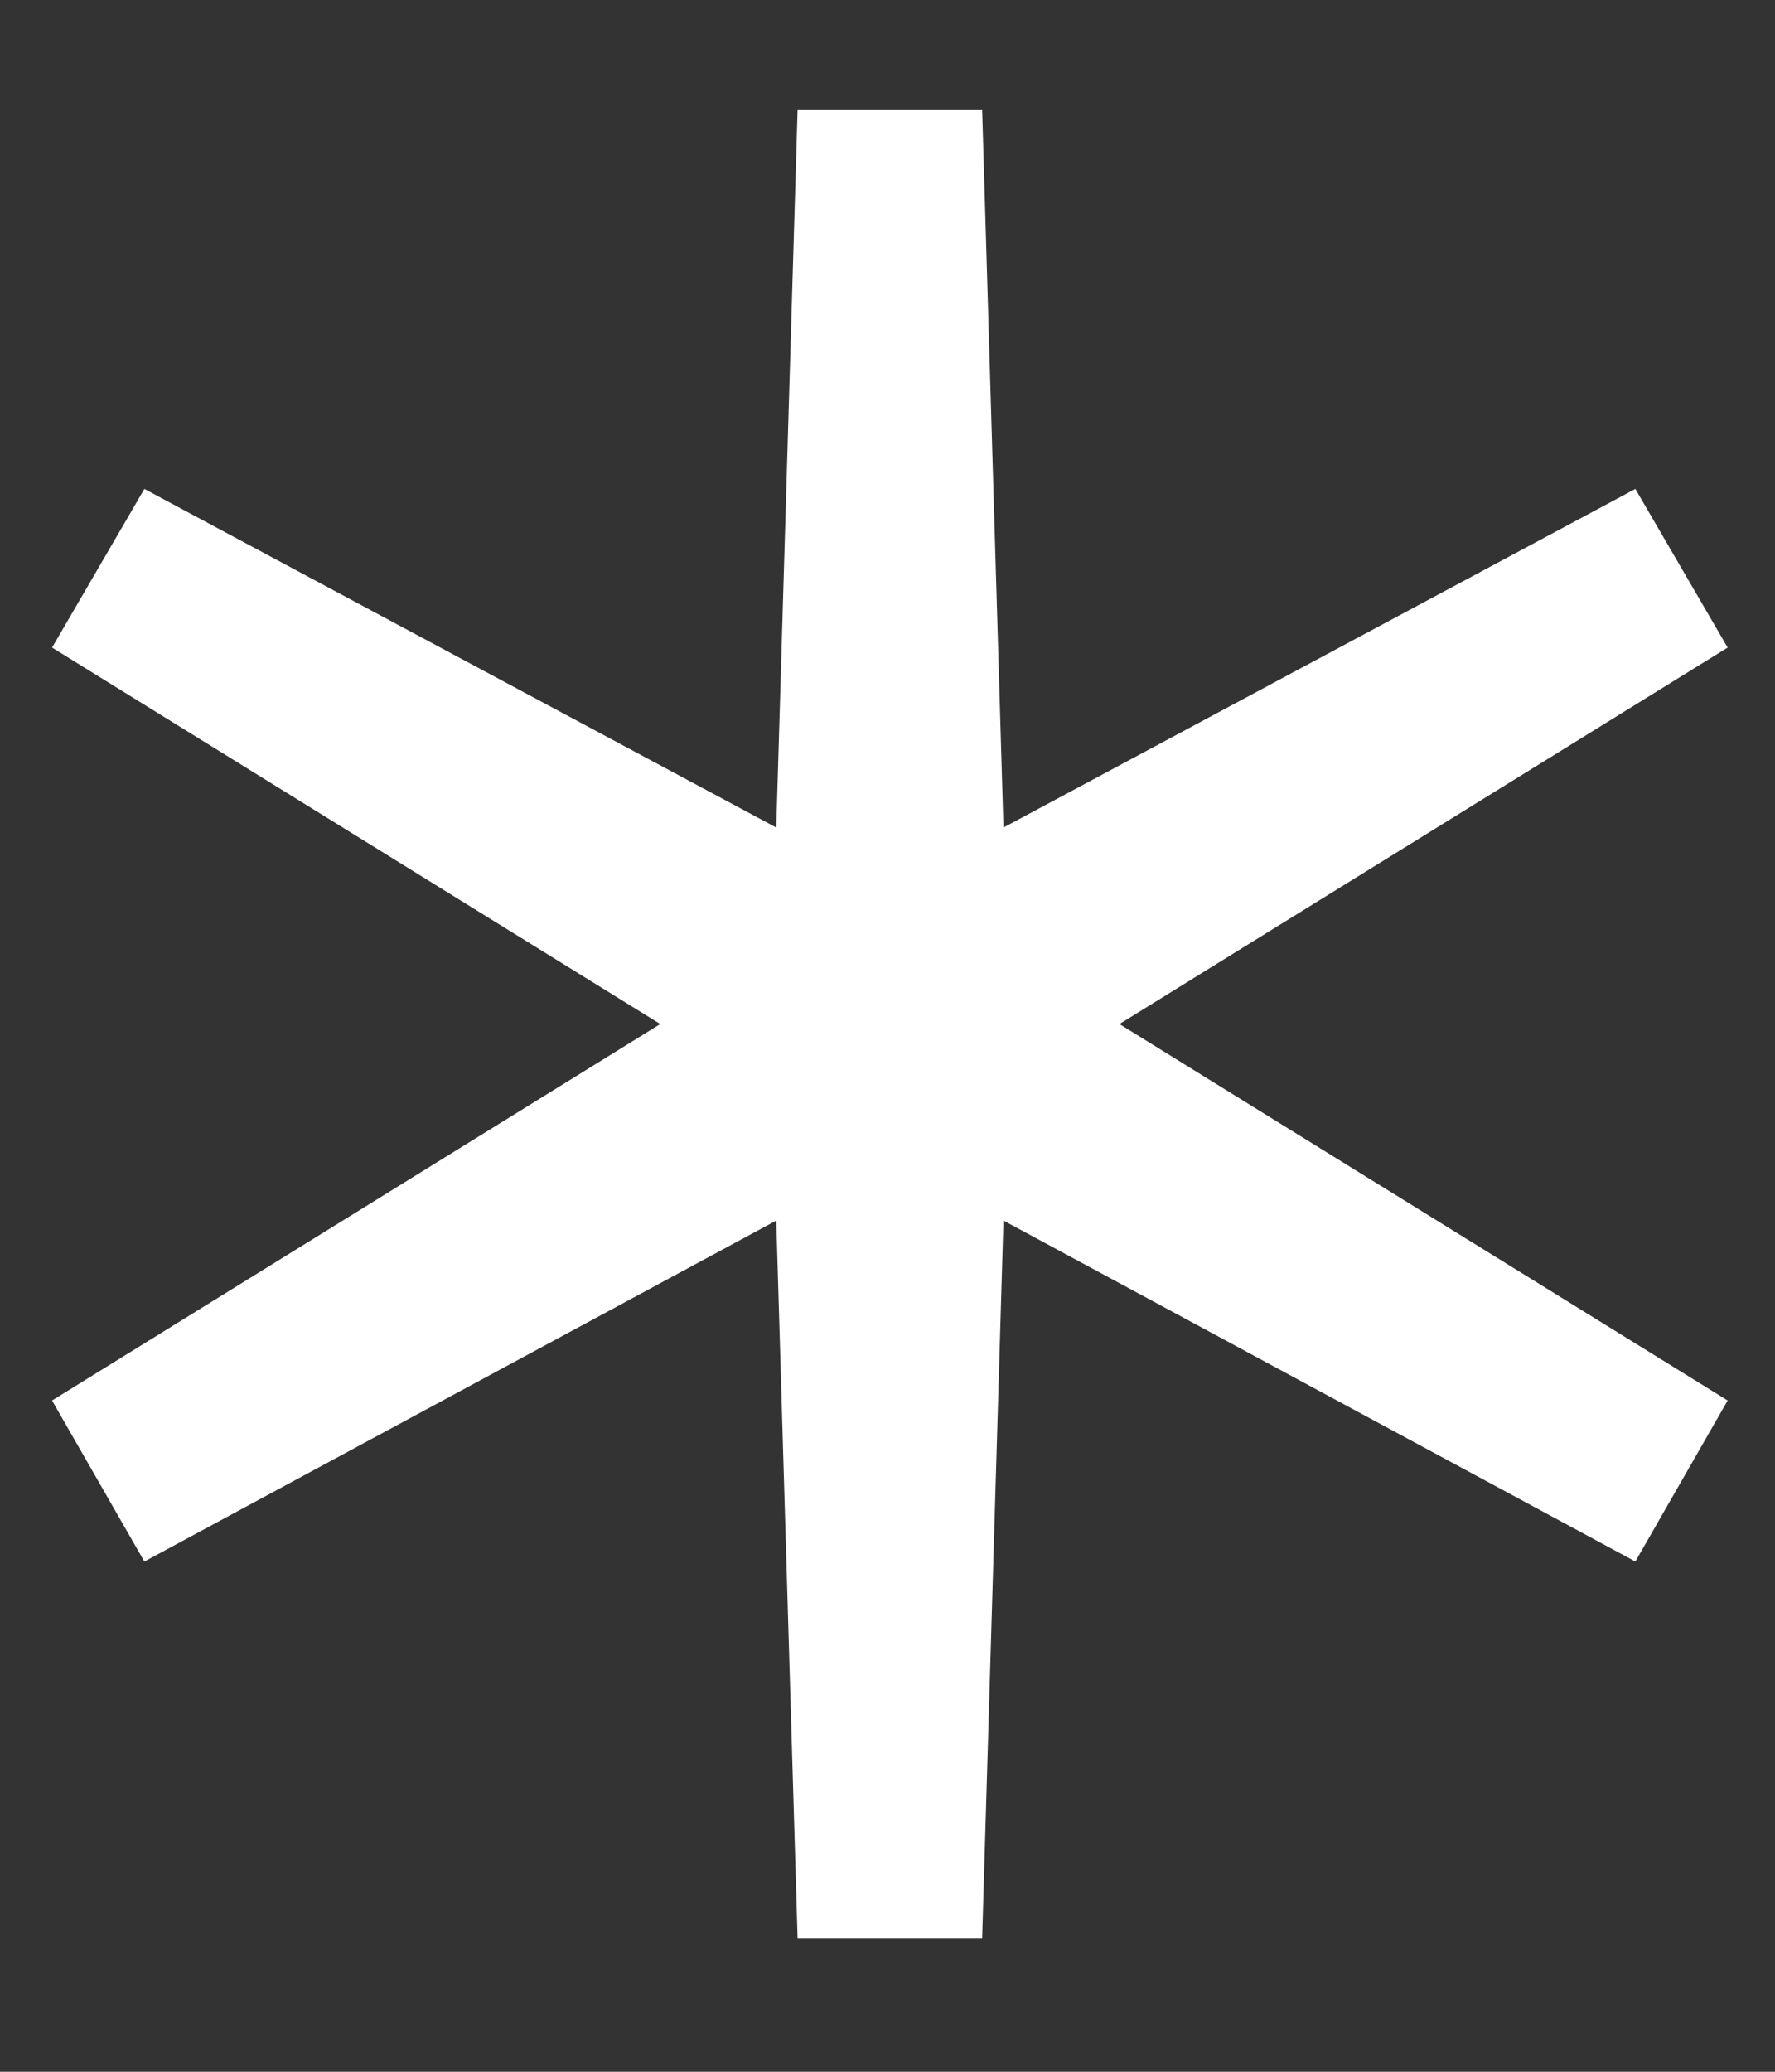 <svg width="12" height="14" viewBox="0 0 12 14" fill="none" xmlns="http://www.w3.org/2000/svg">
<rect x="0" y="0" width="12" height="14" fill="#333333" stroke="none"/>
<path d="M5.392 13.096H6.64L6.784 8.248L11.056 10.552L11.68 9.464L7.568 6.92L11.68 4.376L11.056 3.304L6.784 5.592L6.64 0.744H5.392L5.248 5.592L0.976 3.304L0.352 4.376L4.464 6.92L0.352 9.464L0.976 10.552L5.248 8.248L5.392 13.096Z" fill="white"/>
</svg>
